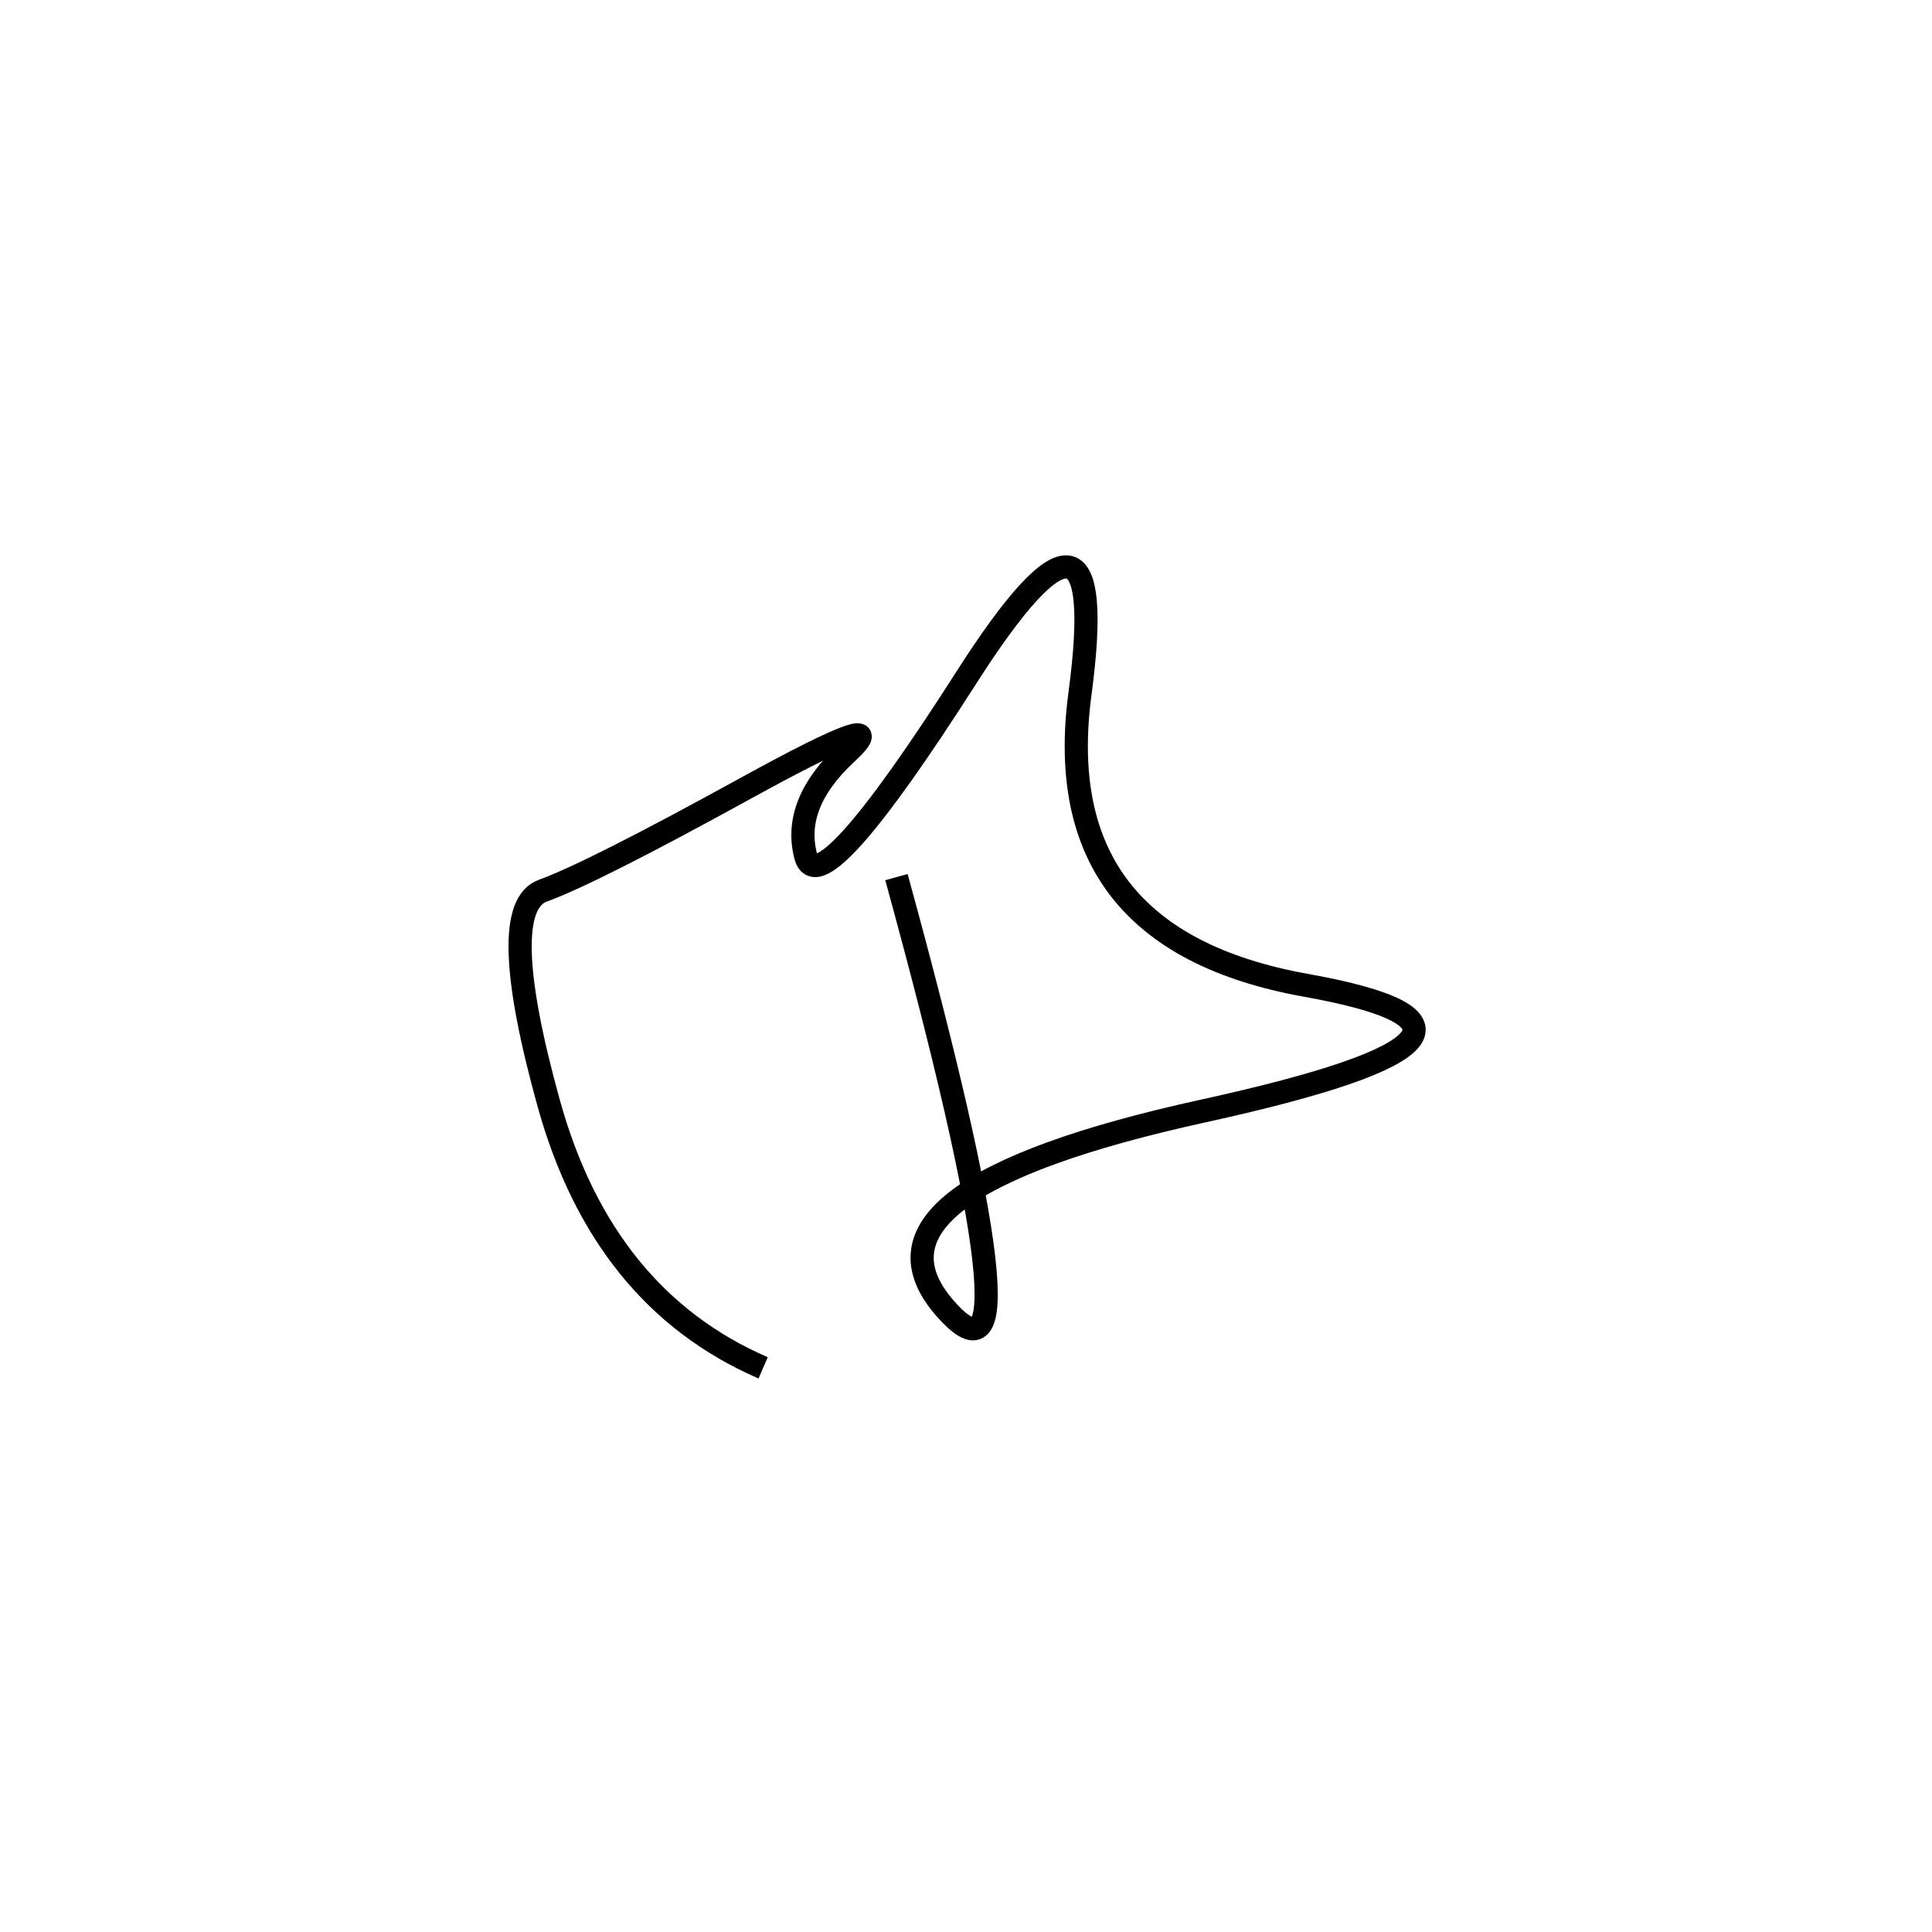 <svg xmlns="http://www.w3.org/2000/svg" viewBox="18 -5 500 500"><rect x="-250" y="-250" width="1000" height="1000" fill="#fff"></rect><path d="M250 222 Q289 364 262.5 333.5 Q236 303 329.5 282.5 Q423 262 356 250 Q289 238 297.5 174.5 Q306 111 268 170.5 Q230 230 226.5 216.5 Q223 203 237 190 Q251 177 211 199 Q171 221 158.5 225.5 Q146 230 160 280.5 Q174 331 215.5 349" style="stroke:hsl(0, 92%, 41%); stroke-width:6px; fill: none;"></path></svg>